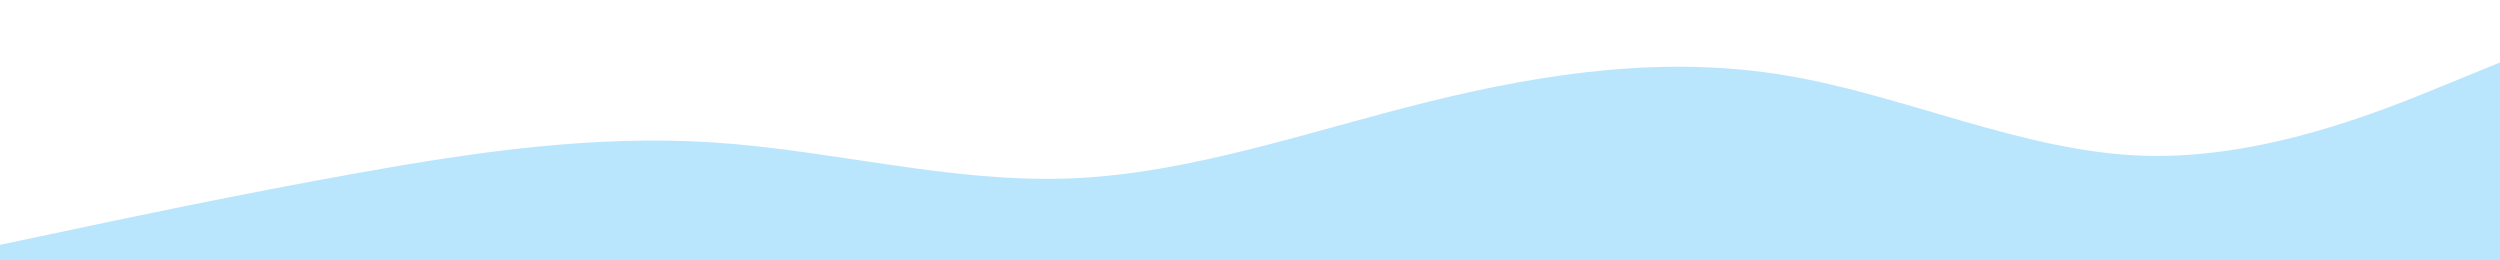 <svg id="visual" viewBox="0 0 960 100" width="960" height="100" xmlns="http://www.w3.org/2000/svg" xmlns:xlink="http://www.w3.org/1999/xlink" version="1.1"><path d="M0 94L22.8 89.2C45.7 84.3 91.3 74.7 137 66.5C182.7 58.3 228.3 51.7 274 54.7C319.7 57.7 365.3 70.3 411.2 68.5C457 66.7 503 50.3 548.8 39C594.7 27.7 640.3 21.3 686 29C731.7 36.7 777.3 58.3 823 59.8C868.7 61.3 914.3 42.7 937.2 33.3L960 24L960 101L937.2 101C914.3 101 868.7 101 823 101C777.3 101 731.7 101 686 101C640.3 101 594.7 101 548.8 101C503 101 457 101 411.2 101C365.3 101 319.7 101 274 101C228.3 101 182.7 101 137 101C91.3 101 45.7 101 22.8 101L0 101Z" fill="#BAE6FD" stroke-linecap="round" stroke-linejoin="miter"></path></svg>